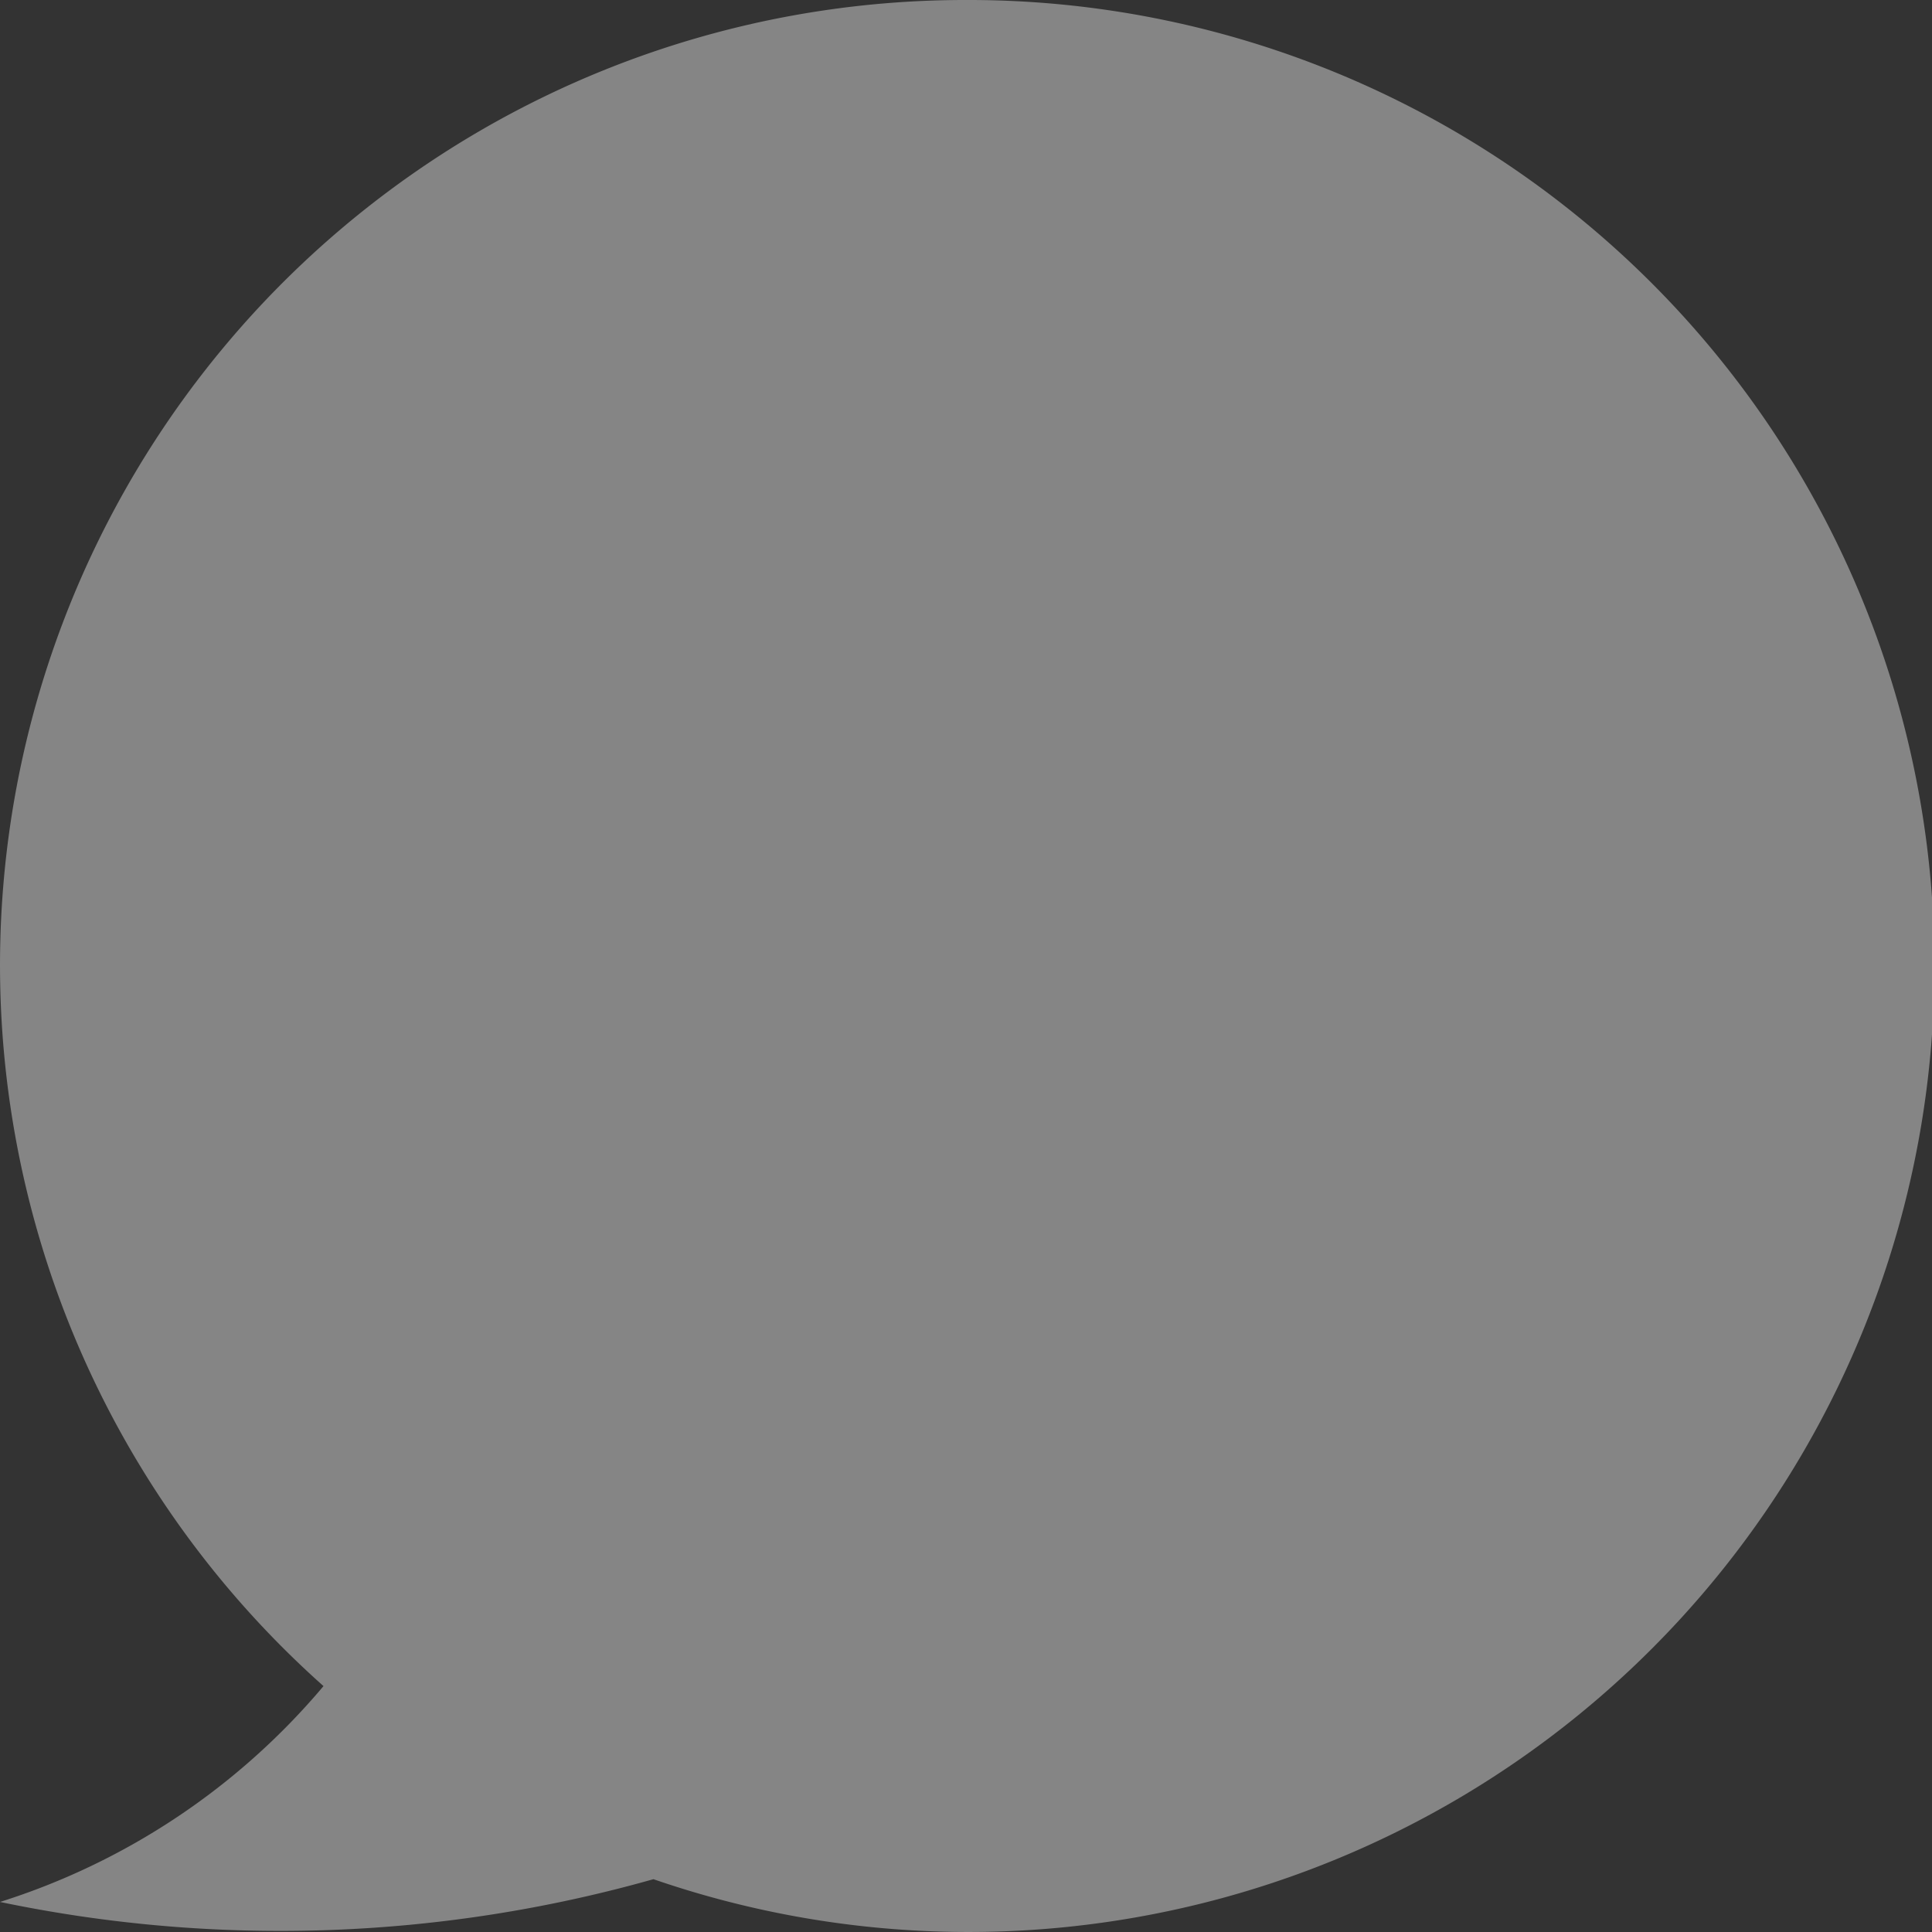 <svg xmlns="http://www.w3.org/2000/svg" xmlns:xlink="http://www.w3.org/1999/xlink" width="18" height="18" viewBox="0 0 18 18">
  <rect x="0" y="0" width="18" height="18" fill="#333333" stroke="none"/>
  <defs>
    <clipPath id="clip-path">
      <rect id="사각형_27891" data-name="사각형 27891" width="18" height="18" fill="#fff"/>
    </clipPath>
  </defs>
  <g id="그룹_22271" data-name="그룹 22271" opacity="0.4">
    <g id="그룹_22269" data-name="그룹 22269" clip-path="url(#clip-path)">
      <path id="패스_46450" data-name="패스 46450" d="M8.989,0A8.992,8.992,0,0,0,3.014,15.709,6.491,6.491,0,0,1,0,17.72a12.773,12.773,0,0,0,6.088-.212A9,9,0,1,0,8.989,0" transform="translate(0 0)" fill="#fff"/>
    </g>
  </g>
</svg>
